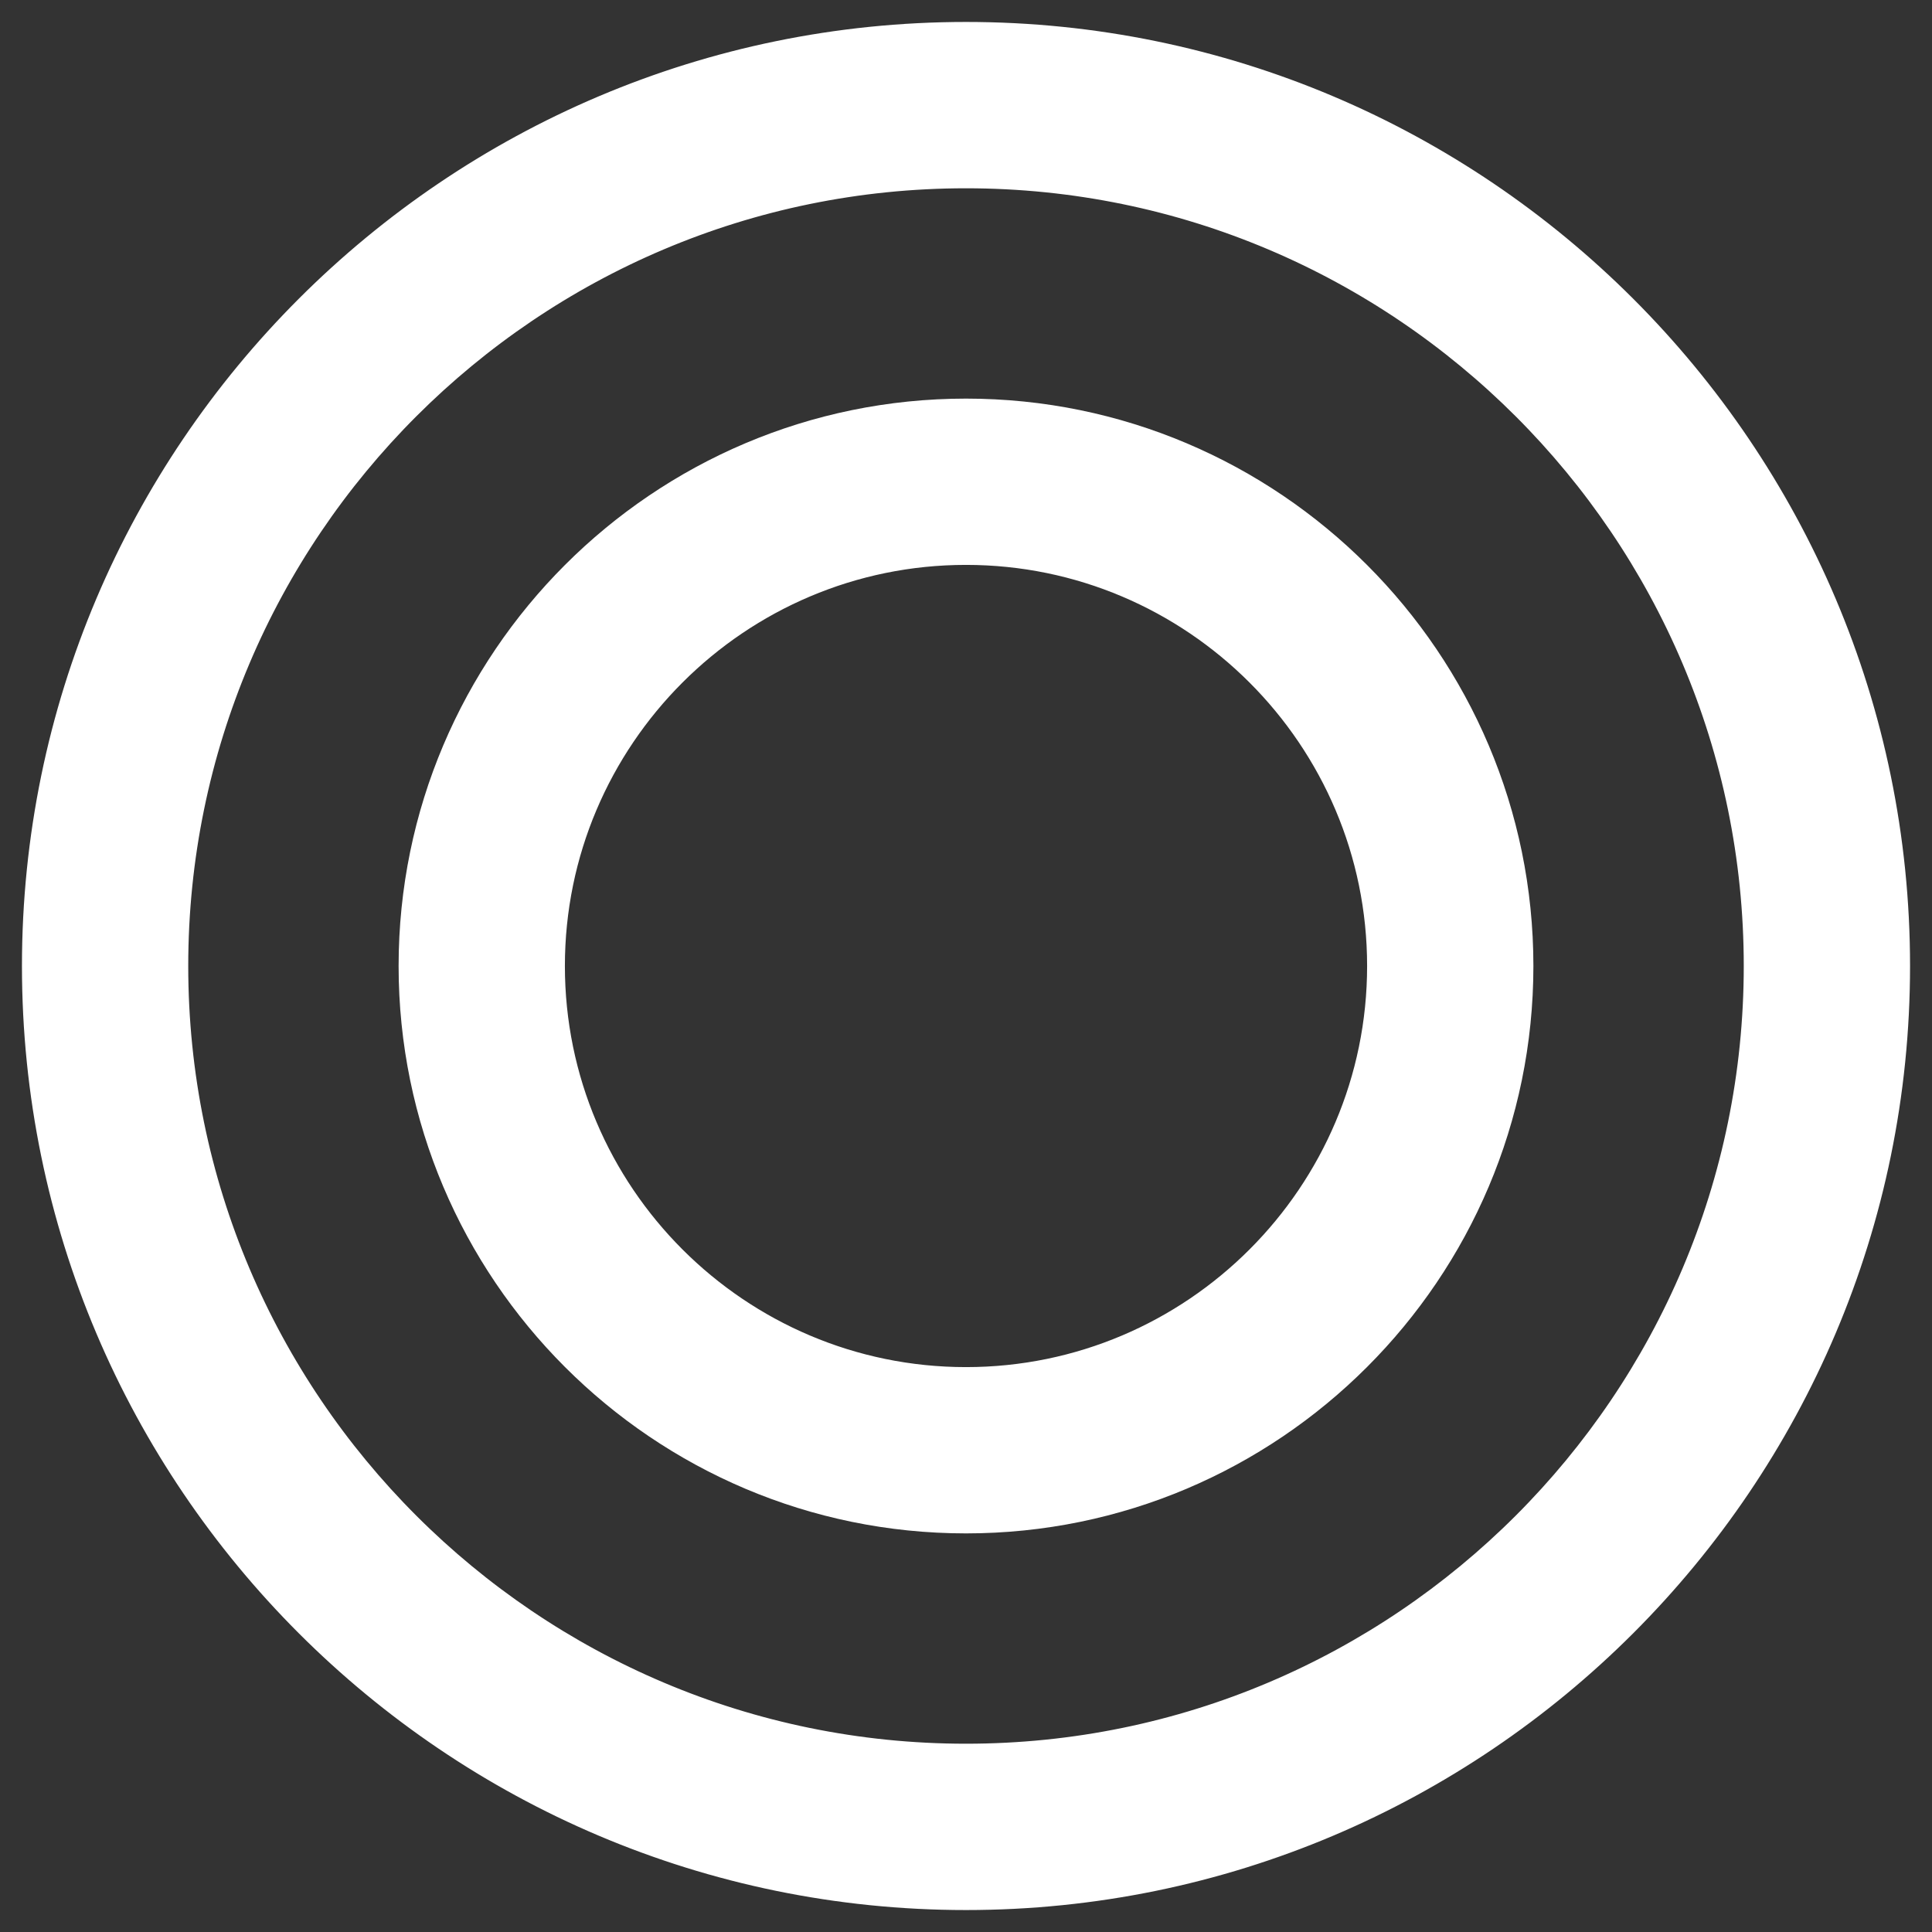 <svg width="44" height="44" viewBox="0 0 44 44" fill="none" xmlns="http://www.w3.org/2000/svg">
<rect x="0" y="0" width="44" height="44" fill="#333333" stroke="none"/>
<path d="M22 43C33.579 43 43 33.58 43 22C43 10.421 33.579 1 22 1C10.421 1 1 10.421 1 22C1 33.58 10.421 43 22 43ZM22 3.788C32.043 3.788 40.213 11.958 40.213 22C40.213 32.042 32.043 40.212 22 40.212C11.957 40.212 3.787 32.042 3.787 22C3.787 11.958 11.957 3.788 22 3.788Z" fill="white" stroke="white"/>
<path d="M22 34.422C28.85 34.422 34.422 28.85 34.422 22C34.422 15.15 28.85 9.578 22 9.578C15.15 9.578 9.578 15.15 9.578 22C9.578 28.849 15.15 34.422 22 34.422ZM22 12.365C27.313 12.365 31.635 16.687 31.635 22C31.635 27.312 27.313 31.635 22 31.635C16.687 31.635 12.365 27.312 12.365 22C12.365 16.687 16.687 12.365 22 12.365Z" fill="white" stroke="white"/>
</svg>
